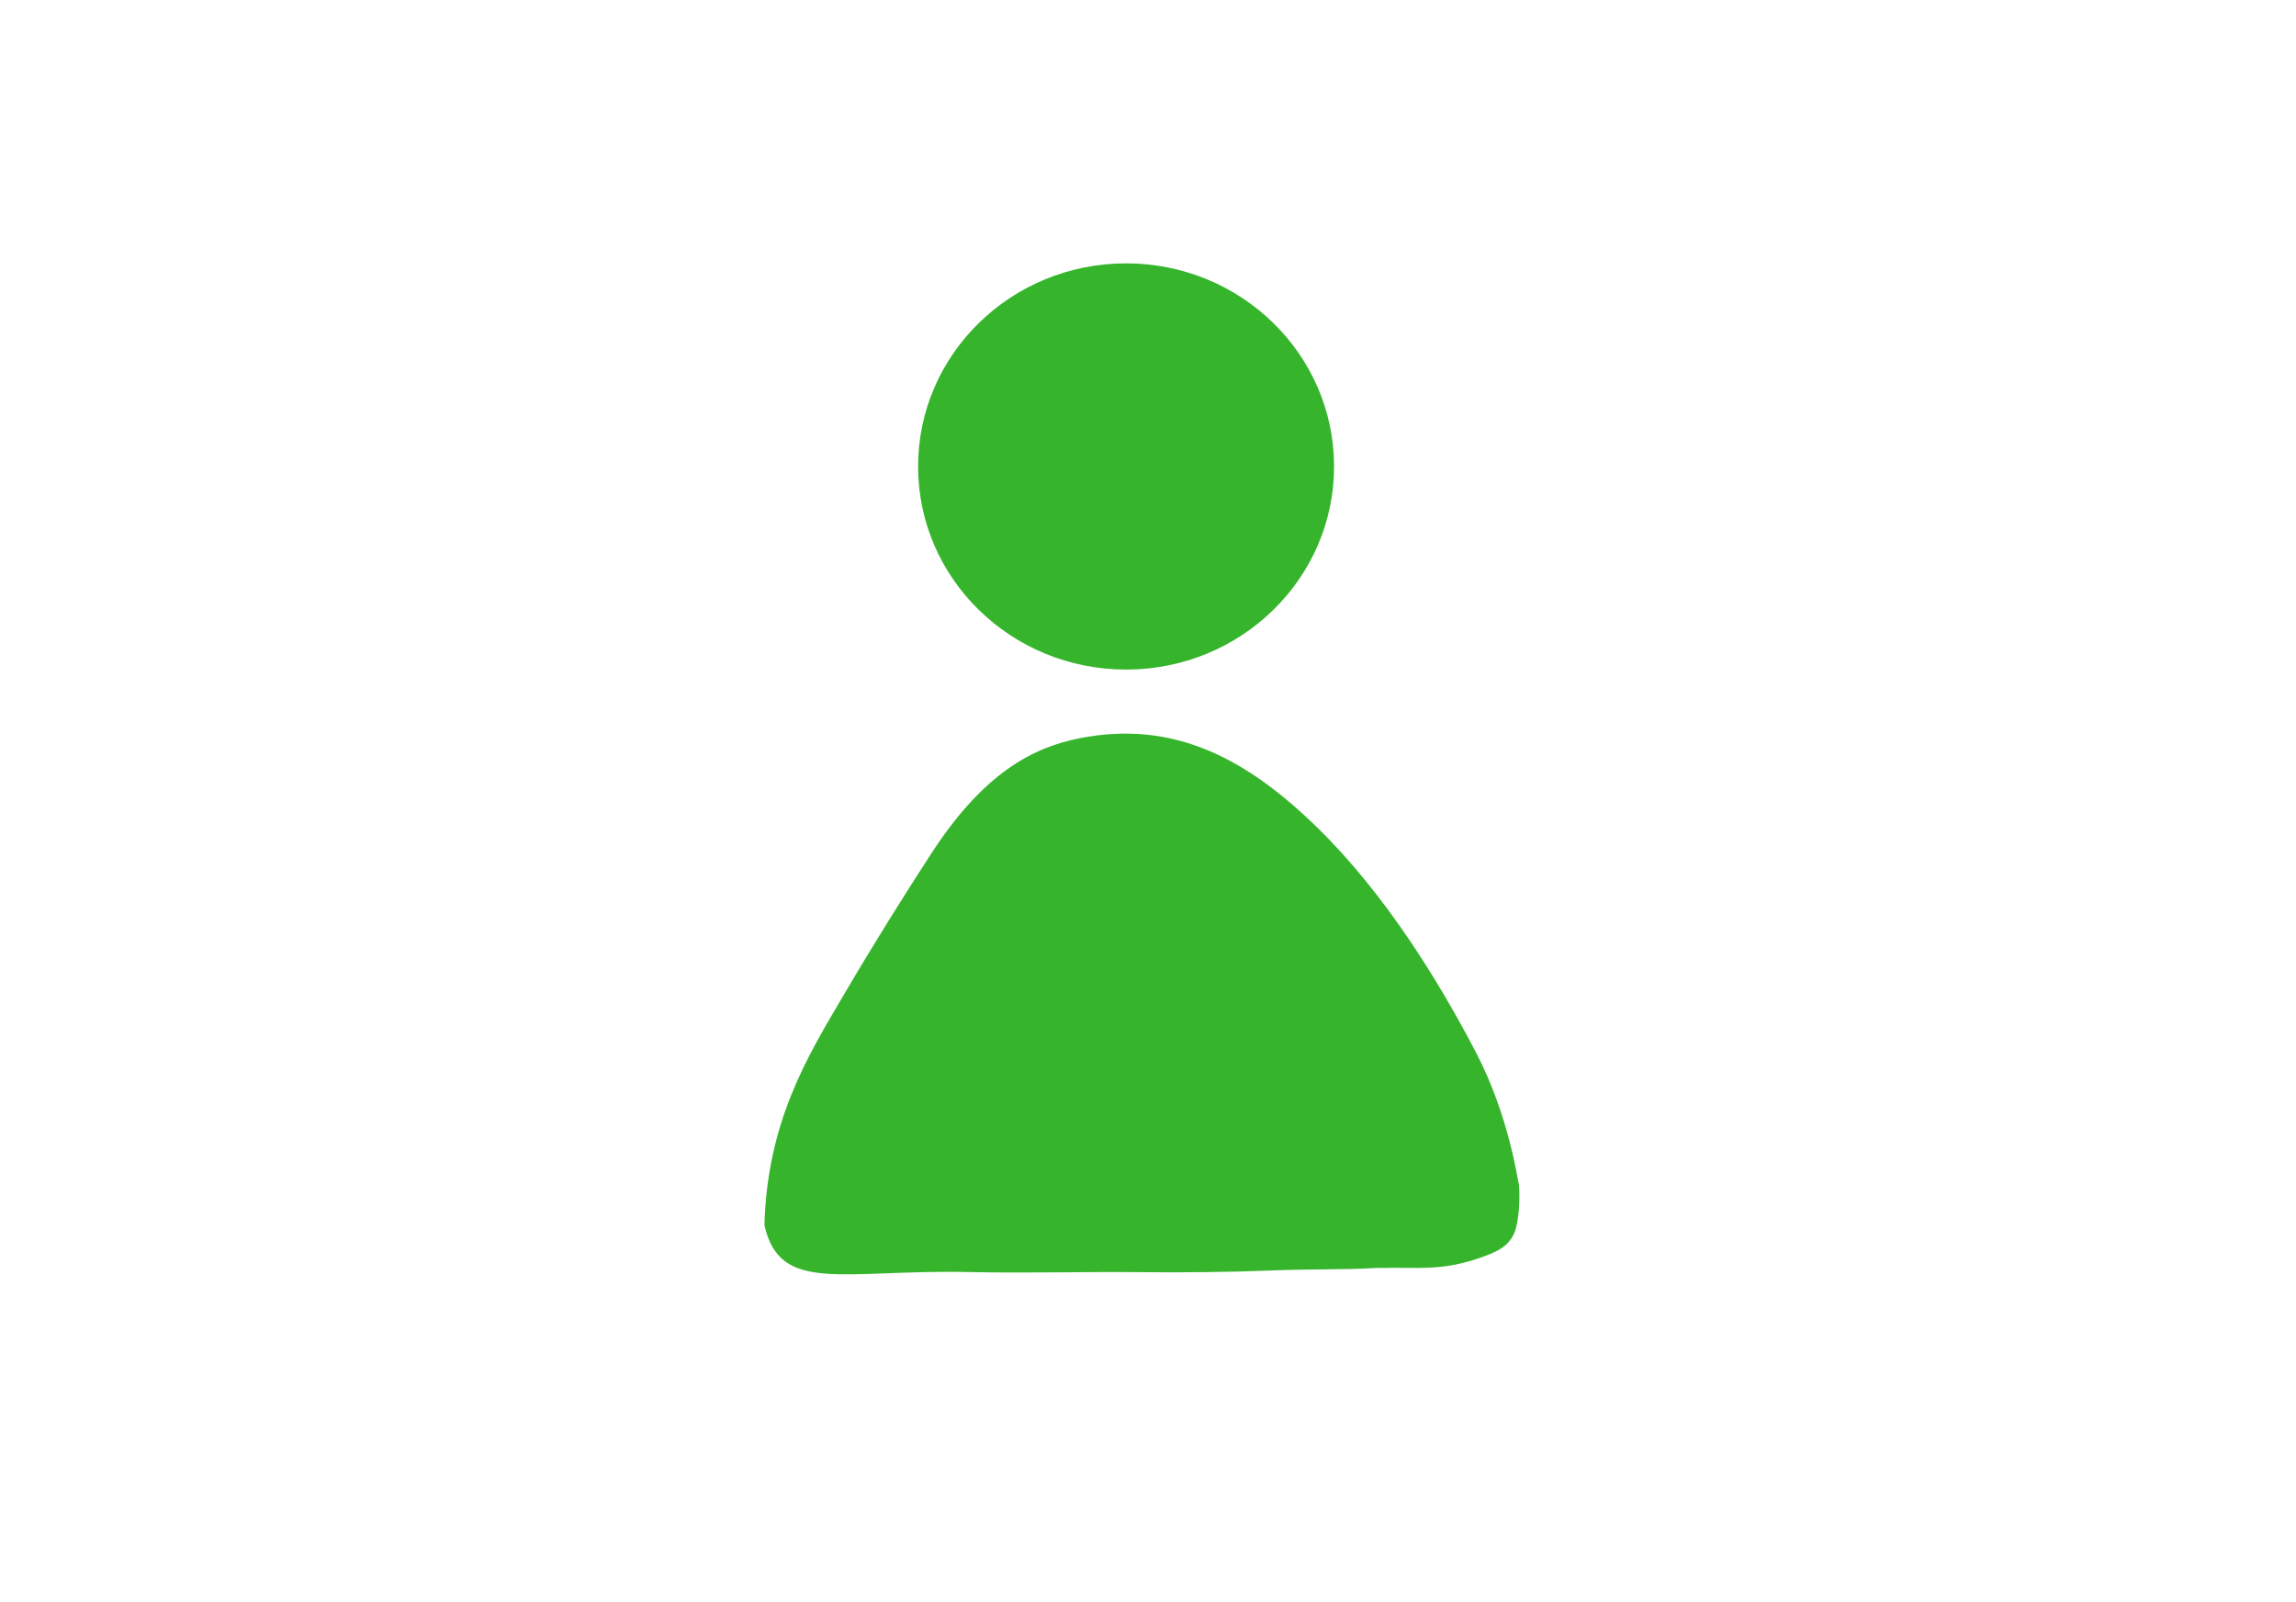 <?xml version="1.0" encoding="UTF-8" standalone="no"?>
<!-- Created with Inkscape (http://www.inkscape.org/) -->

<svg
   xmlns:dc="http://purl.org/dc/elements/1.1/"
   xmlns:cc="http://creativecommons.org/ns#"
   xmlns:rdf="http://www.w3.org/1999/02/22-rdf-syntax-ns#"
   xmlns:svg="http://www.w3.org/2000/svg"
   xmlns="http://www.w3.org/2000/svg"
   xmlns:sodipodi="http://sodipodi.sourceforge.net/DTD/sodipodi-0.dtd"
   xmlns:inkscape="http://www.inkscape.org/namespaces/inkscape"
   width="215"
   height="150"
   version="1.1"
   id="svg8"
   sodipodi:docname="person_1.svg"
   inkscape:version="0.92.4 (5da689c313, 2019-01-14)">
  <defs
     id="defs67" />
  <sodipodi:namedview
     pagecolor="#ffffff"
     bordercolor="#666666"
     borderopacity="1"
     objecttolerance="10"
     gridtolerance="10"
     guidetolerance="10"
     inkscape:pageopacity="0"
     inkscape:pageshadow="2"
     inkscape:window-width="2409"
     inkscape:window-height="1395"
     id="namedview65"
     showgrid="false"
     inkscape:zoom="3.9527269"
     inkscape:cx="103.98457"
     inkscape:cy="86.277315"
     inkscape:window-x="-13"
     inkscape:window-y="-13"
     inkscape:window-maximized="1"
     inkscape:current-layer="layer1" />
  <g
     inkscape:label="Ebene 1"
     inkscape:groupmode="layer"
     id="layer1">
    <ellipse
       id="path10"
       cx="105.447"
       cy="43.672"
       rx="19.476"
       ry="19.016"
       style="fill:#2ab01f;fill-opacity:0.941;stroke:none;stroke-width:0.429" />
    <path
       style="fill:#2ab01f;fill-opacity:0.941;stroke:none;stroke-width:0.536px;stroke-linecap:butt;stroke-linejoin:miter;stroke-opacity:1"
       d="m 71.581,114.691 c 1.437,6.506 7.286,4.148 19.165,4.403 5.33,0.115 11.326,-0.044 16.051,0.01 3.8,0.043 8.39,-9.1e-4 12.191,-0.155 3.798,-0.154 6.989,-0.06 9.86,-0.238 4.452,-0.093 6.199,0.334 10.121,-1.082 1.54,-0.568 2.595,-1.164 2.995,-2.692 0.461,-1.762 0.279,-4 0.279,-4 -0.108,-0.212 -0.863,-6.319 -4.003,-12.353 -3.449,-6.629 -8.476,-14.822 -14.818,-21.037 -6.528,-6.398 -13.382,-10.206 -22.362,-8.425 -4.34,0.861 -8.942,3.238 -13.825,10.744 -2.442,3.753 -5.287,8.27 -8.385,13.548 -3.159,5.383 -7.007,11.557 -7.269,21.276"
       id="path12"
       inkscape:connector-curvature="0"
       sodipodi:nodetypes="csssccscsssssc" />
  </g>
</svg>
